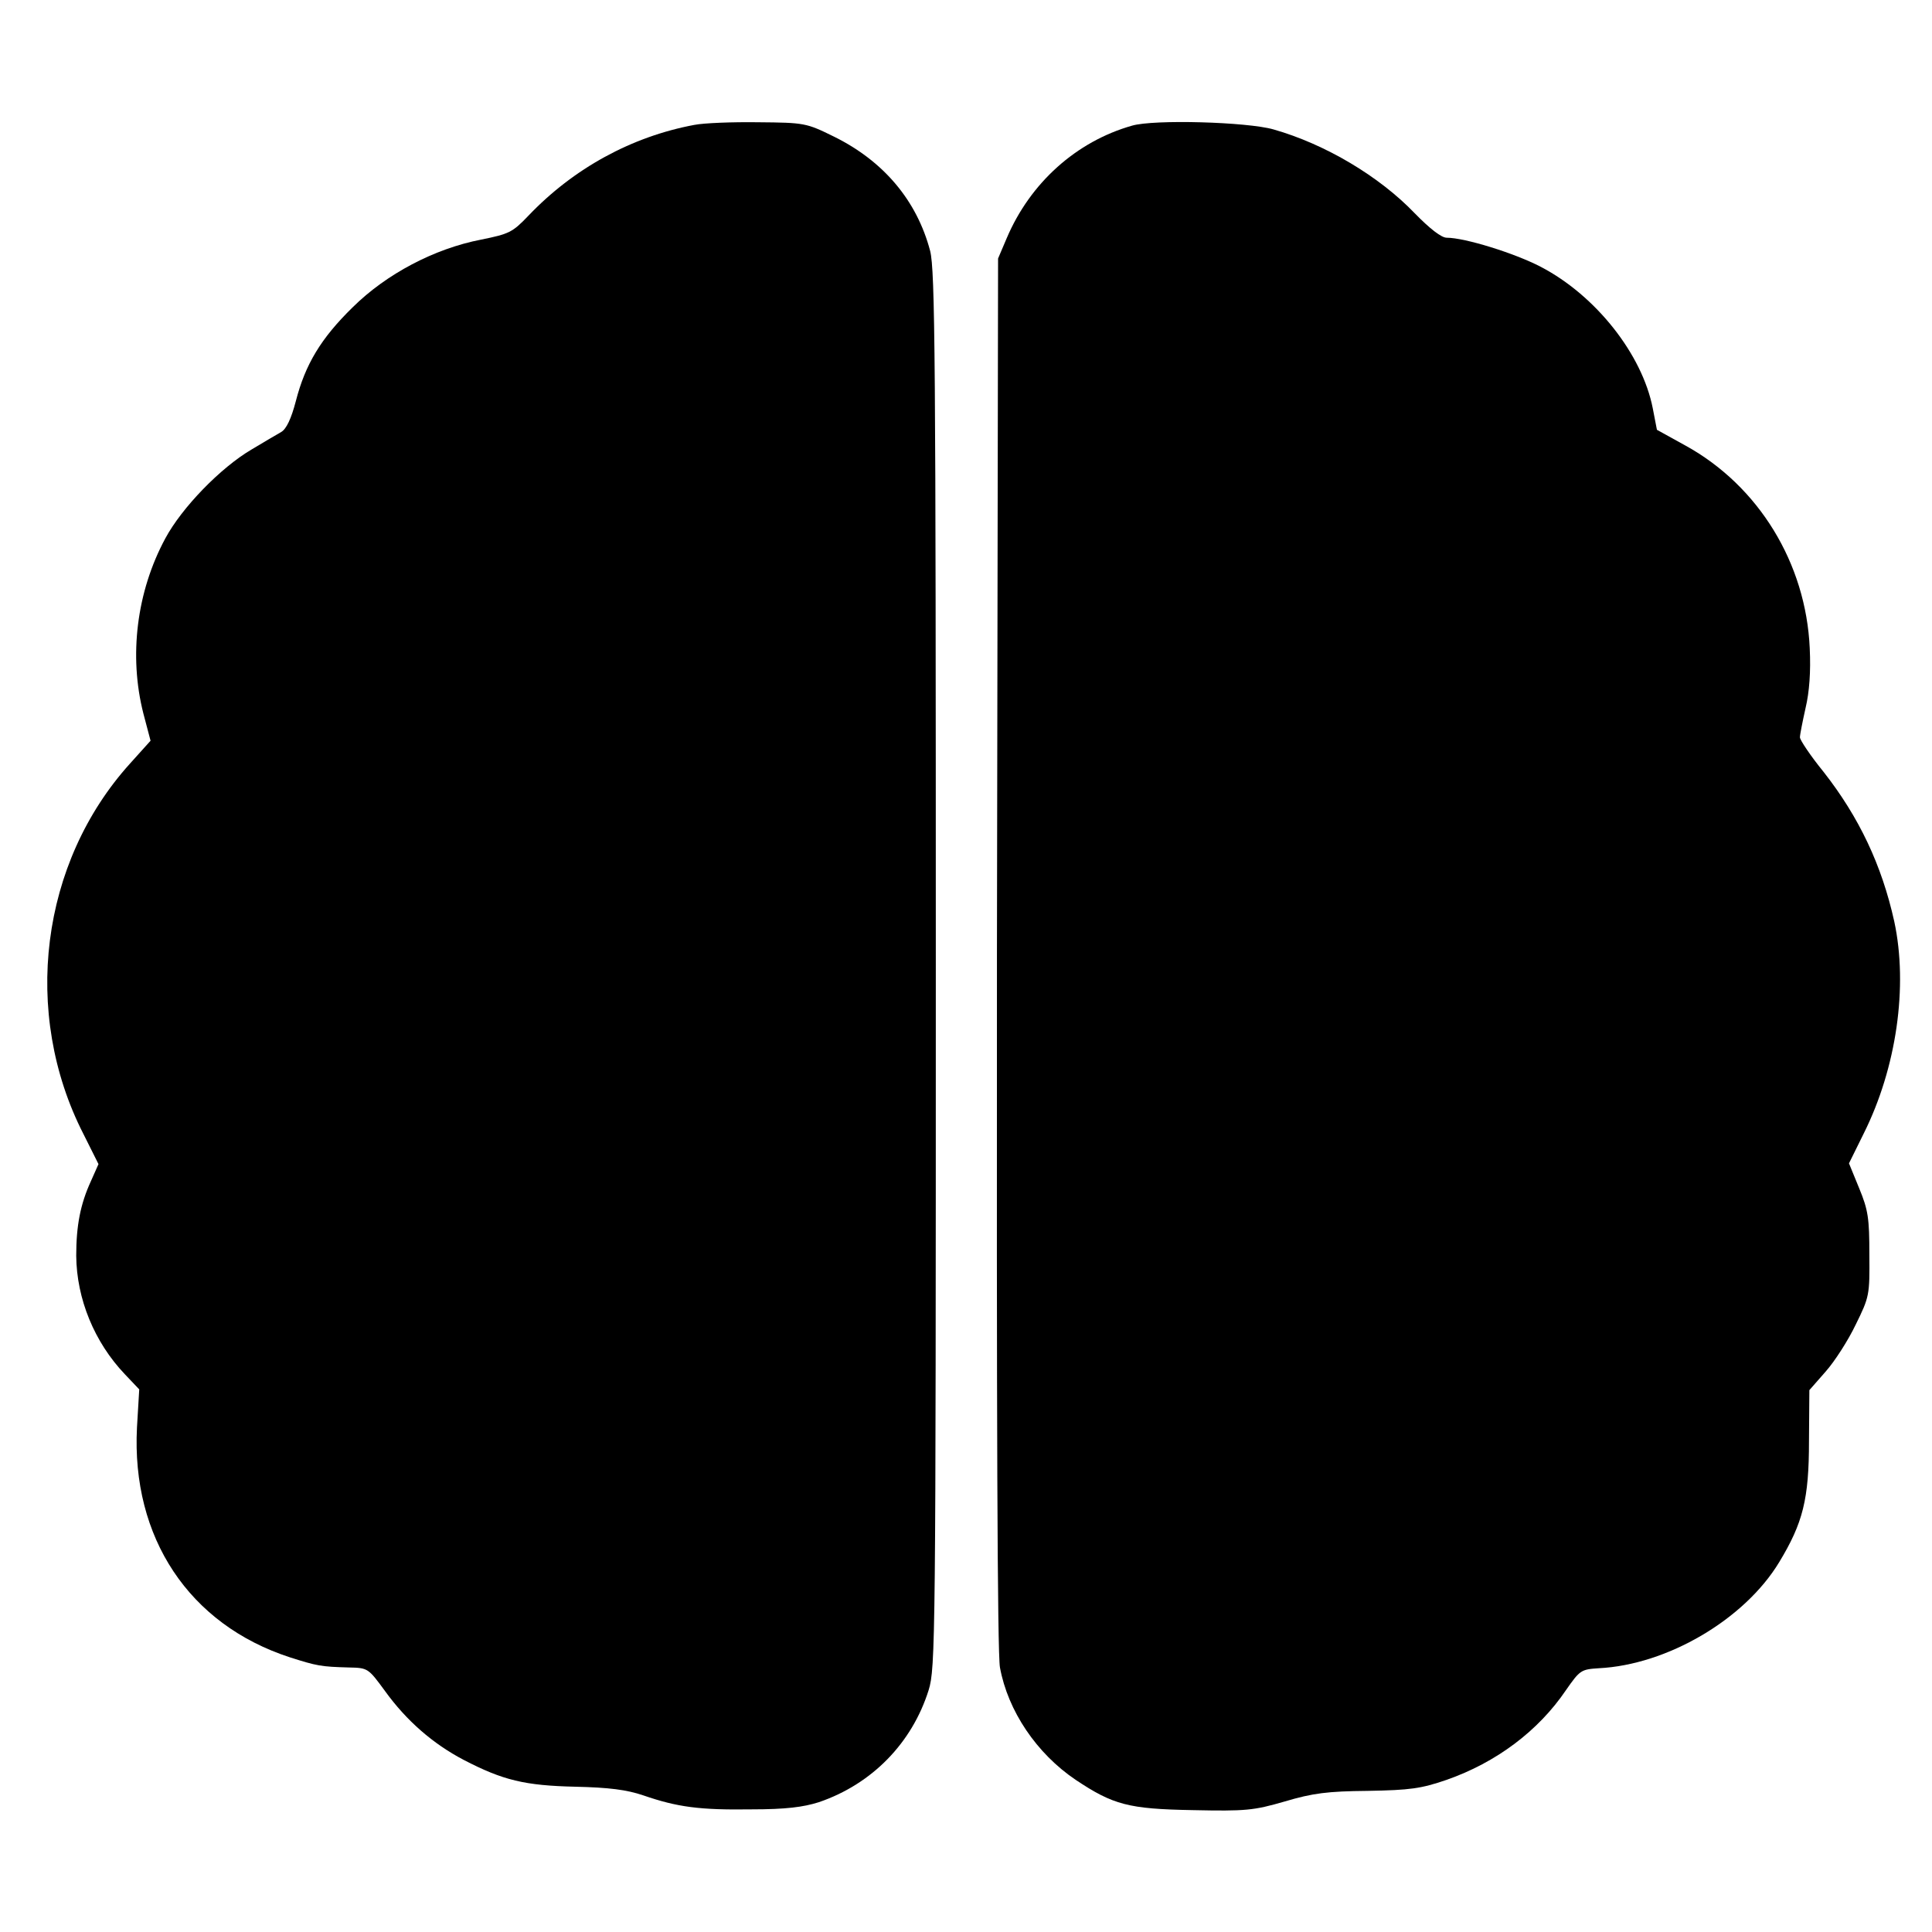 <?xml version="1.0" standalone="no"?>
<!DOCTYPE svg PUBLIC "-//W3C//DTD SVG 20010904//EN"
 "http://www.w3.org/TR/2001/REC-SVG-20010904/DTD/svg10.dtd">
<svg version="1.0" xmlns="http://www.w3.org/2000/svg"
 width="512pt" height="512pt" viewBox="0 0 512 512"
 preserveAspectRatio="xMidYMid meet">
<g transform="translate(0,512) scale(0.1,-0.1)"
fill="#000000" stroke="none">
<path d="M1840 4789 c-166 -31 -320 -115 -440 -241 -42 -44 -51 -48 -125 -63
-124 -24 -251 -91 -340 -179 -85 -83 -126 -152 -151 -249 -12 -46 -25 -74 -39
-82 -11 -6 -46 -27 -78 -46 -82 -48 -185 -154 -229 -236 -76 -141 -97 -311
-58 -464 l19 -72 -54 -60 c-238 -263 -288 -661 -124 -982 l40 -80 -20 -45
c-28 -61 -39 -118 -39 -198 1 -114 48 -229 129 -314 l38 -40 -6 -101 c-15
-292 138 -522 405 -609 72 -23 83 -25 157 -27 50 -1 51 -2 95 -62 57 -79 127
-140 209 -183 104 -54 162 -68 296 -71 89 -2 136 -8 180 -23 90 -31 149 -39
286 -37 92 0 138 6 179 19 141 48 247 157 291 297 18 59 19 123 19 1908 0
1626 -2 1854 -15 1906 -35 133 -123 238 -255 303 -73 36 -78 37 -200 38 -69 1
-145 -2 -170 -7z"/>
<path d="M3000 4787 c-148 -42 -270 -152 -332 -298 l-23 -54 -3 -1839 c-1
-1217 1 -1858 8 -1895 21 -115 97 -228 201 -298 99 -66 140 -77 309 -80 142
-3 162 -1 245 23 74 22 113 27 220 28 112 2 141 6 208 29 132 46 244 130 317
238 37 53 40 55 87 58 181 9 386 129 478 281 63 104 79 167 79 321 l1 135 43
49 c24 27 60 83 80 125 36 73 37 78 36 185 0 96 -3 118 -27 176 l-27 66 39 79
c87 174 118 390 81 562 -33 149 -93 276 -187 396 -35 43 -63 85 -63 92 0 7 7
42 15 78 10 42 14 96 11 158 -10 225 -135 430 -329 537 l-76 42 -11 57 c-28
143 -151 299 -297 375 -69 36 -201 77 -249 77 -14 0 -44 23 -85 65 -94 98
-237 183 -374 222 -70 20 -317 27 -375 10z"/>
</g>
</svg>
